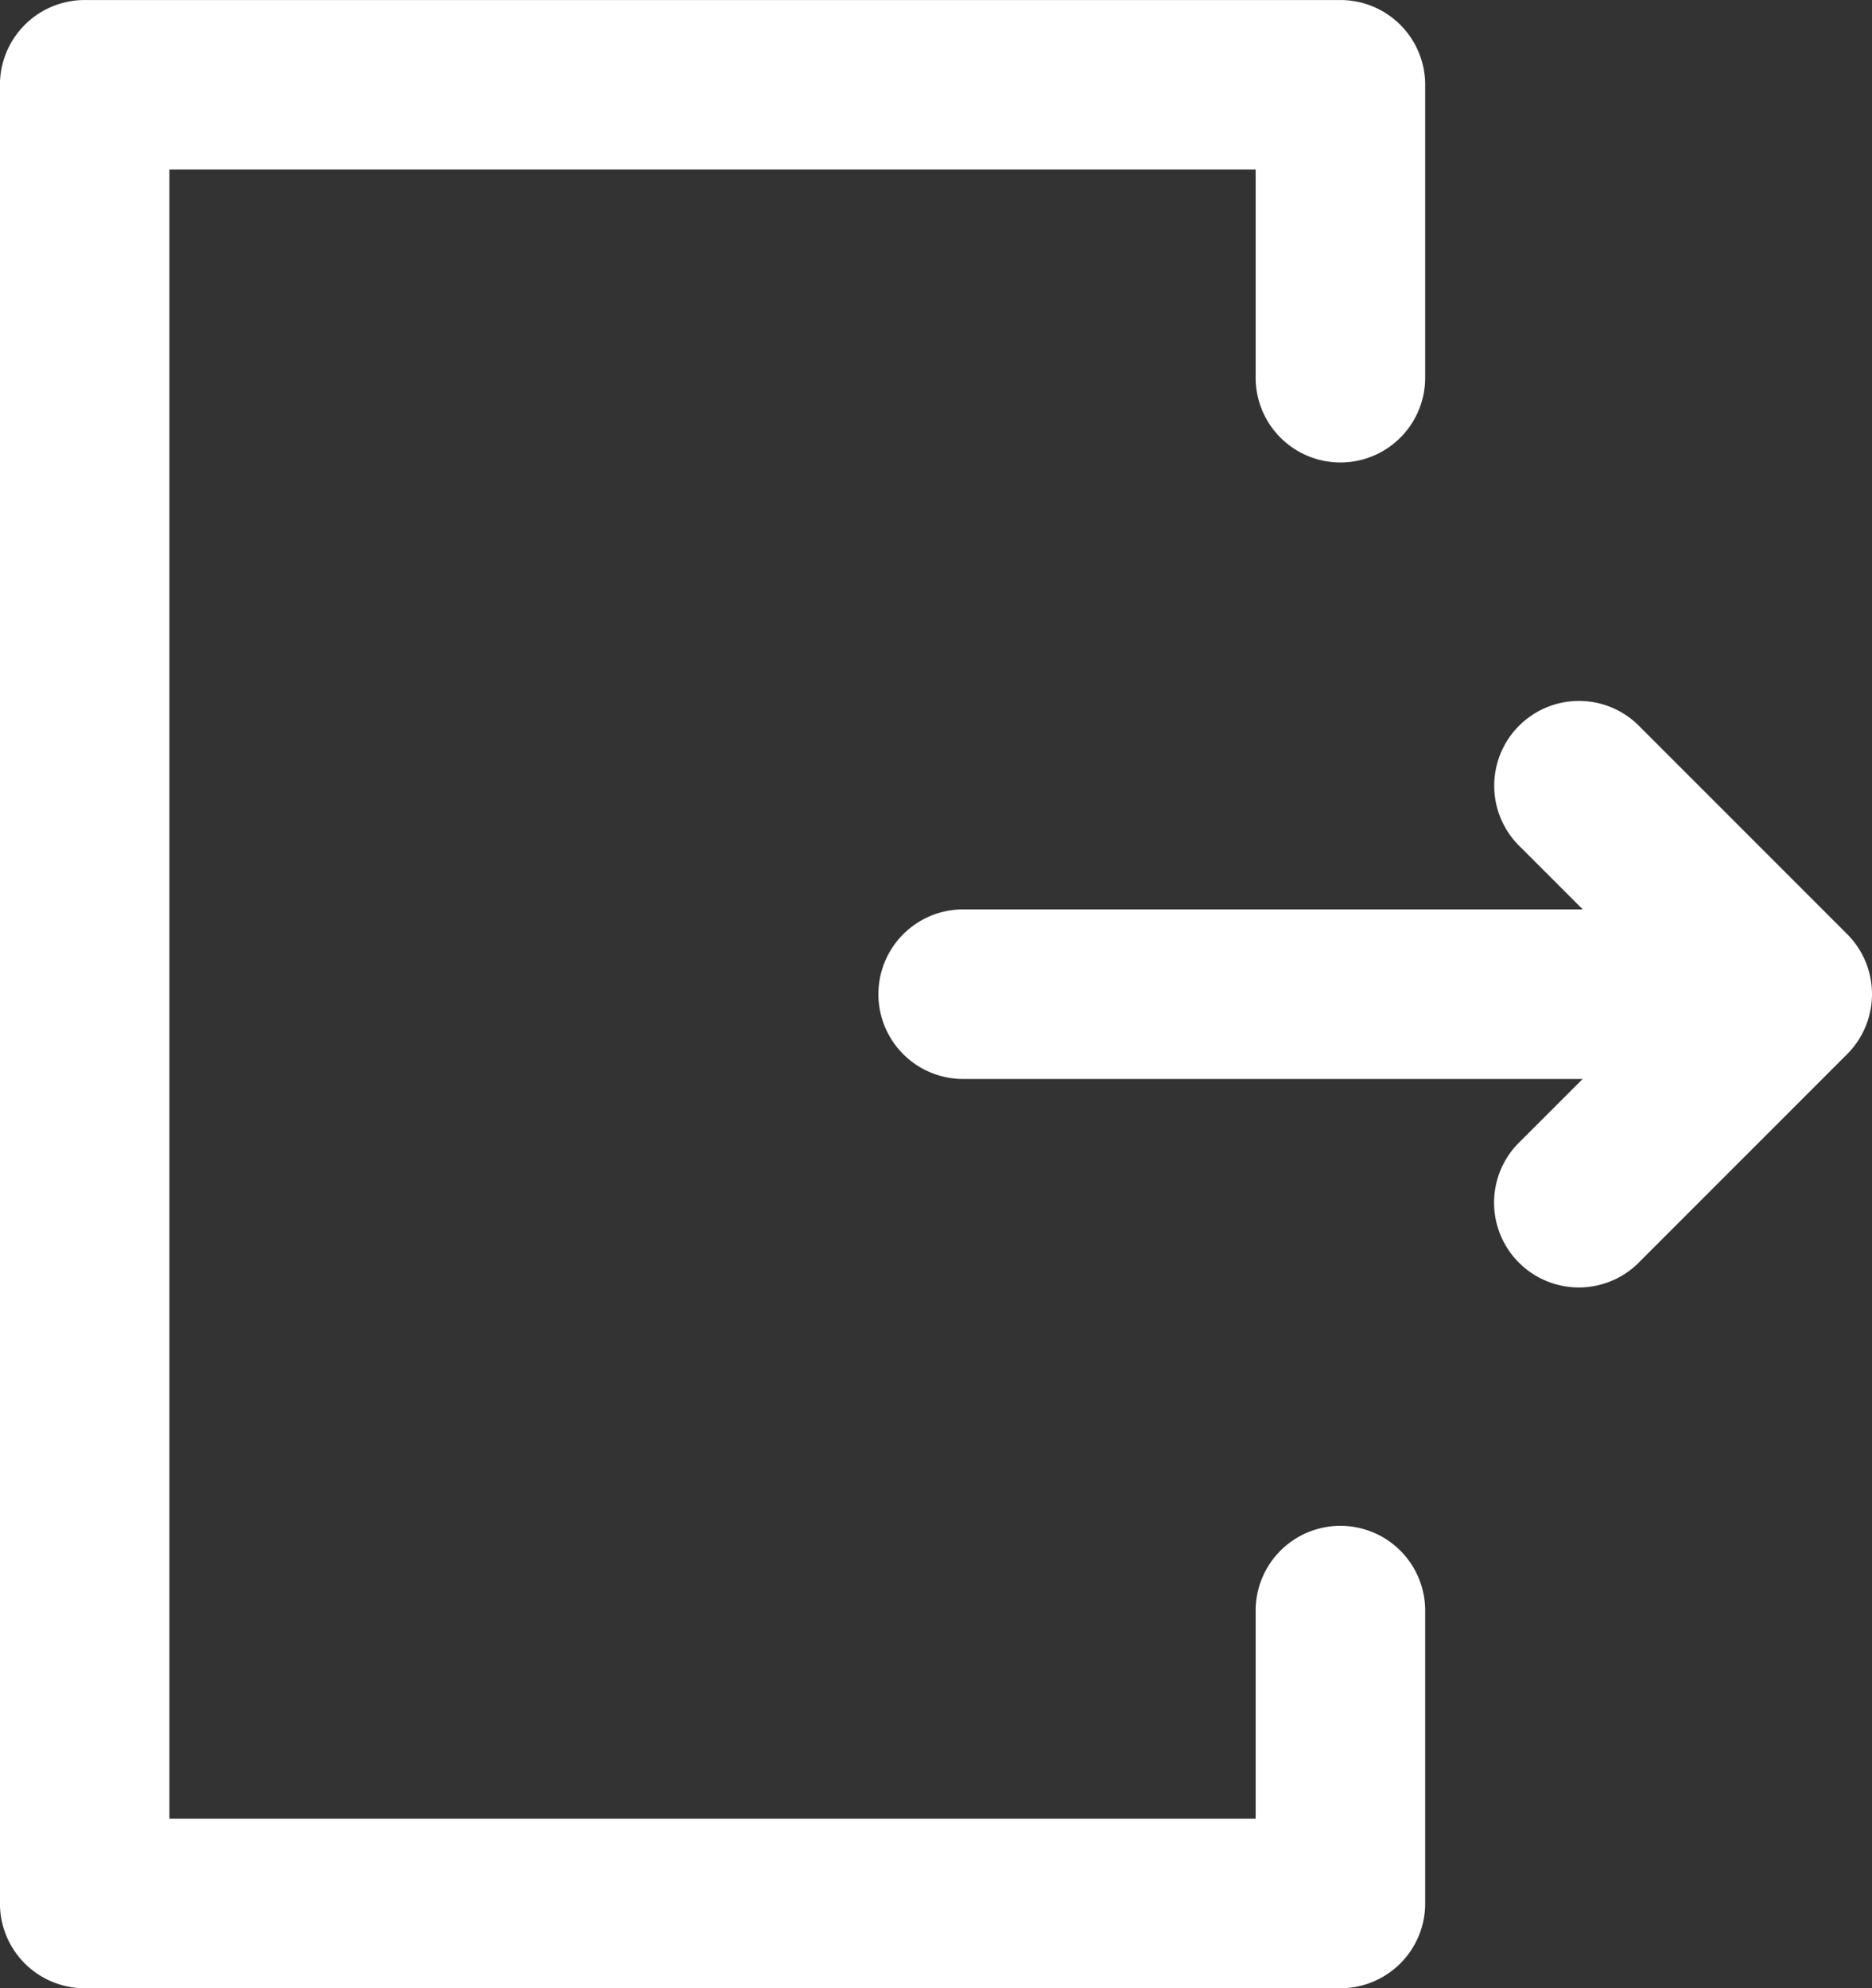 <svg xmlns="http://www.w3.org/2000/svg" width="121.458" height="128.956" viewBox="0 0 121.458 128.956">
  <rect x="0" y="0" width="121.458" height="128.956" fill="#333333" stroke="none"/>
  <g id="Group_681" data-name="Group 681" transform="translate(120.958 128.456) rotate(180)">
    <g id="Group_524" data-name="Group 524" transform="translate(0)">
      <path id="Path_667" data-name="Path 667" d="M41.506,28.325a5,5,0,1,0,7.069,7.068l13.43-13.43a5.007,5.007,0,0,0,0-7.069L48.575,1.464a5,5,0,1,0-7.069,7.069l4.9,4.9H5a5,5,0,1,0,0,10H46.4Z" transform="translate(63.466 82.407) rotate(180)" fill="#fff" stroke="#fff" stroke-width="1"/>
      <path id="Path_668" data-name="Path 668" d="M217.471,0H136a5,5,0,0,0-5,5V23.992a5,5,0,0,0,10,0V10h71.476V117.96H141v-14a5,5,0,1,0-10,0v18.994a5,5,0,0,0,5,5h81.472a5,5,0,0,0,5-5V5A5,5,0,0,0,217.471,0Z" transform="translate(-102.01)" fill="#fff" stroke="#fff" stroke-width="1"/>
    </g>
  </g>
</svg>

